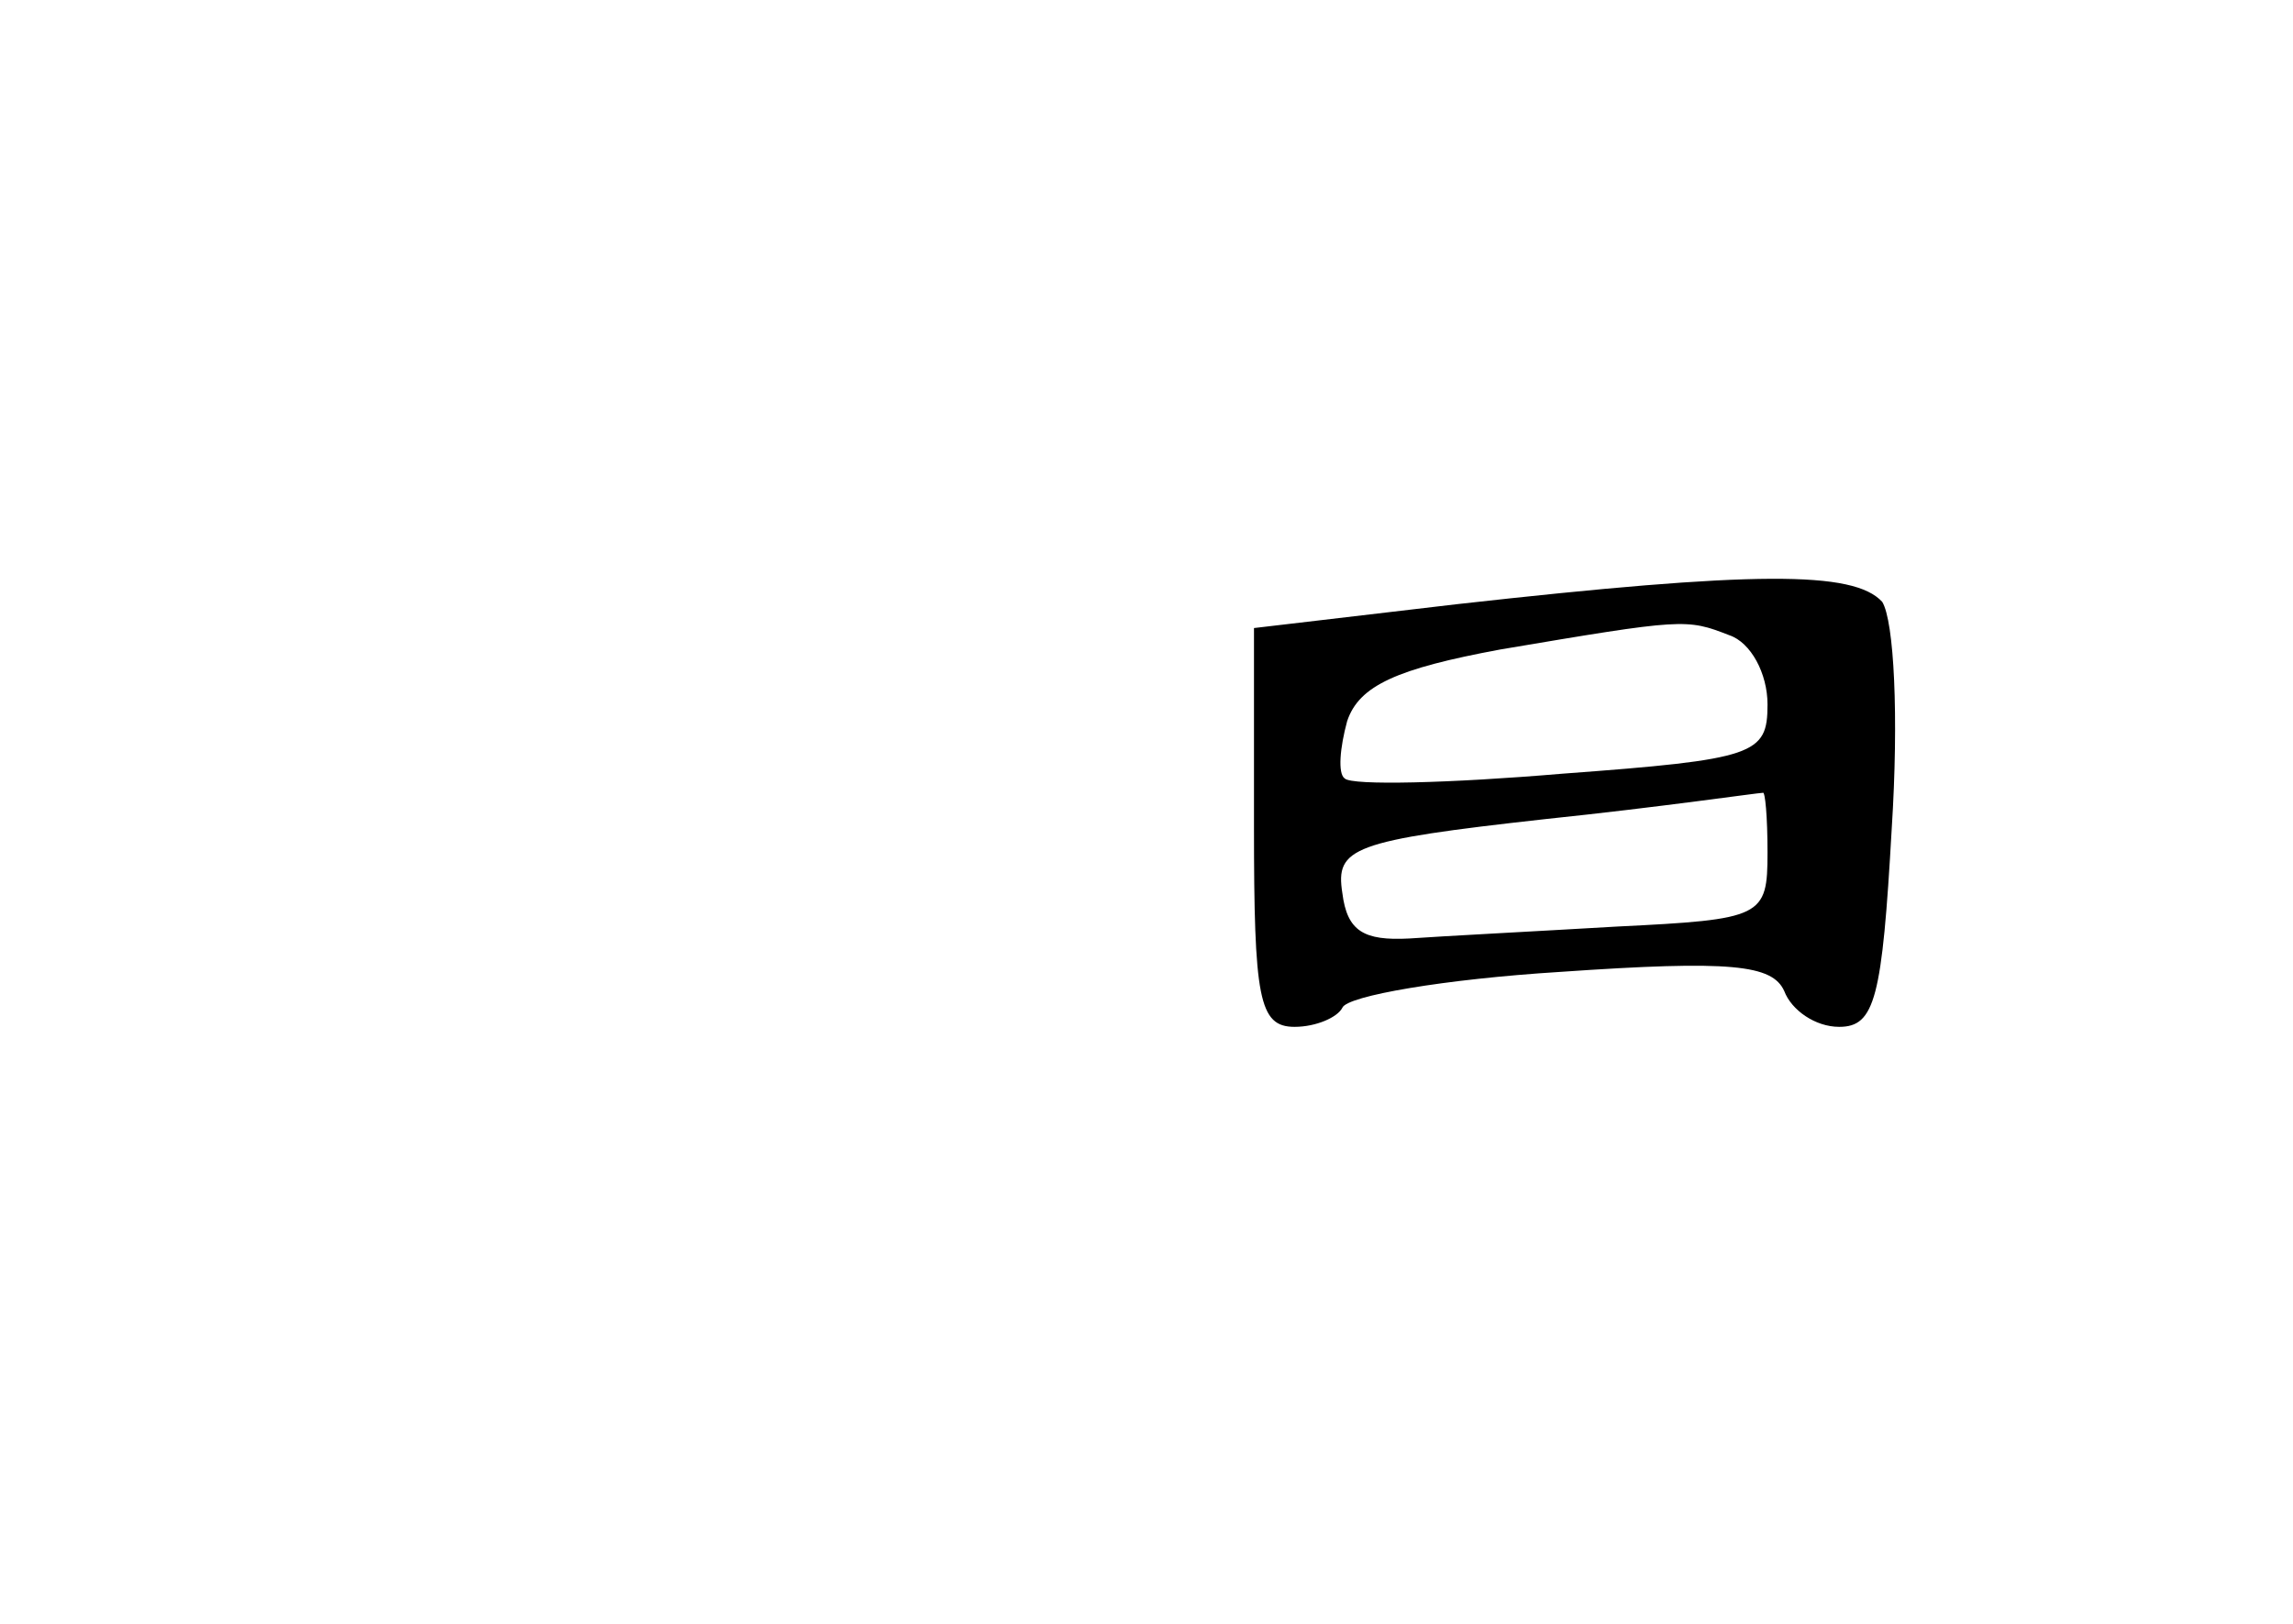 <?xml version="1.0" standalone="no"?>
<!DOCTYPE svg PUBLIC "-//W3C//DTD SVG 20010904//EN"
 "http://www.w3.org/TR/2001/REC-SVG-20010904/DTD/svg10.dtd">
<svg version="1.0" xmlns="http://www.w3.org/2000/svg"
 width="96pt" height="68pt" viewBox="0 0 96 68"
 preserveAspectRatio="xMidYMid meet">
<g transform="translate(0,68) scale(0.1,-0.1)"
fill="#000000" stroke="none">
<path d="M610 427 l-85 -10 0 -83 c0 -72 2 -84 17 -84 9 0 18 4 20 8 2 5 43
12 91 15 72 5 89 3 94 -8 3 -8 13 -15 23 -15 15 0 18 12 22 83 3 47 1 87 -4
95 -12 13 -53 13 -178 -1z m114 -13 c9 -3 16 -16 16 -29 0 -21 -5 -23 -86 -29
-47 -4 -88 -5 -91 -2 -3 2 -2 13 1 24 5 15 21 22 64 30 77 13 78 13 96 6z m16
-91 c0 -27 -2 -28 -63 -31 -34 -2 -73 -4 -87 -5 -19 -1 -26 3 -28 19 -3 19 4
22 85 31 48 5 89 11 91 11 1 1 2 -10 2 -25z"/>
</g>
</svg>
